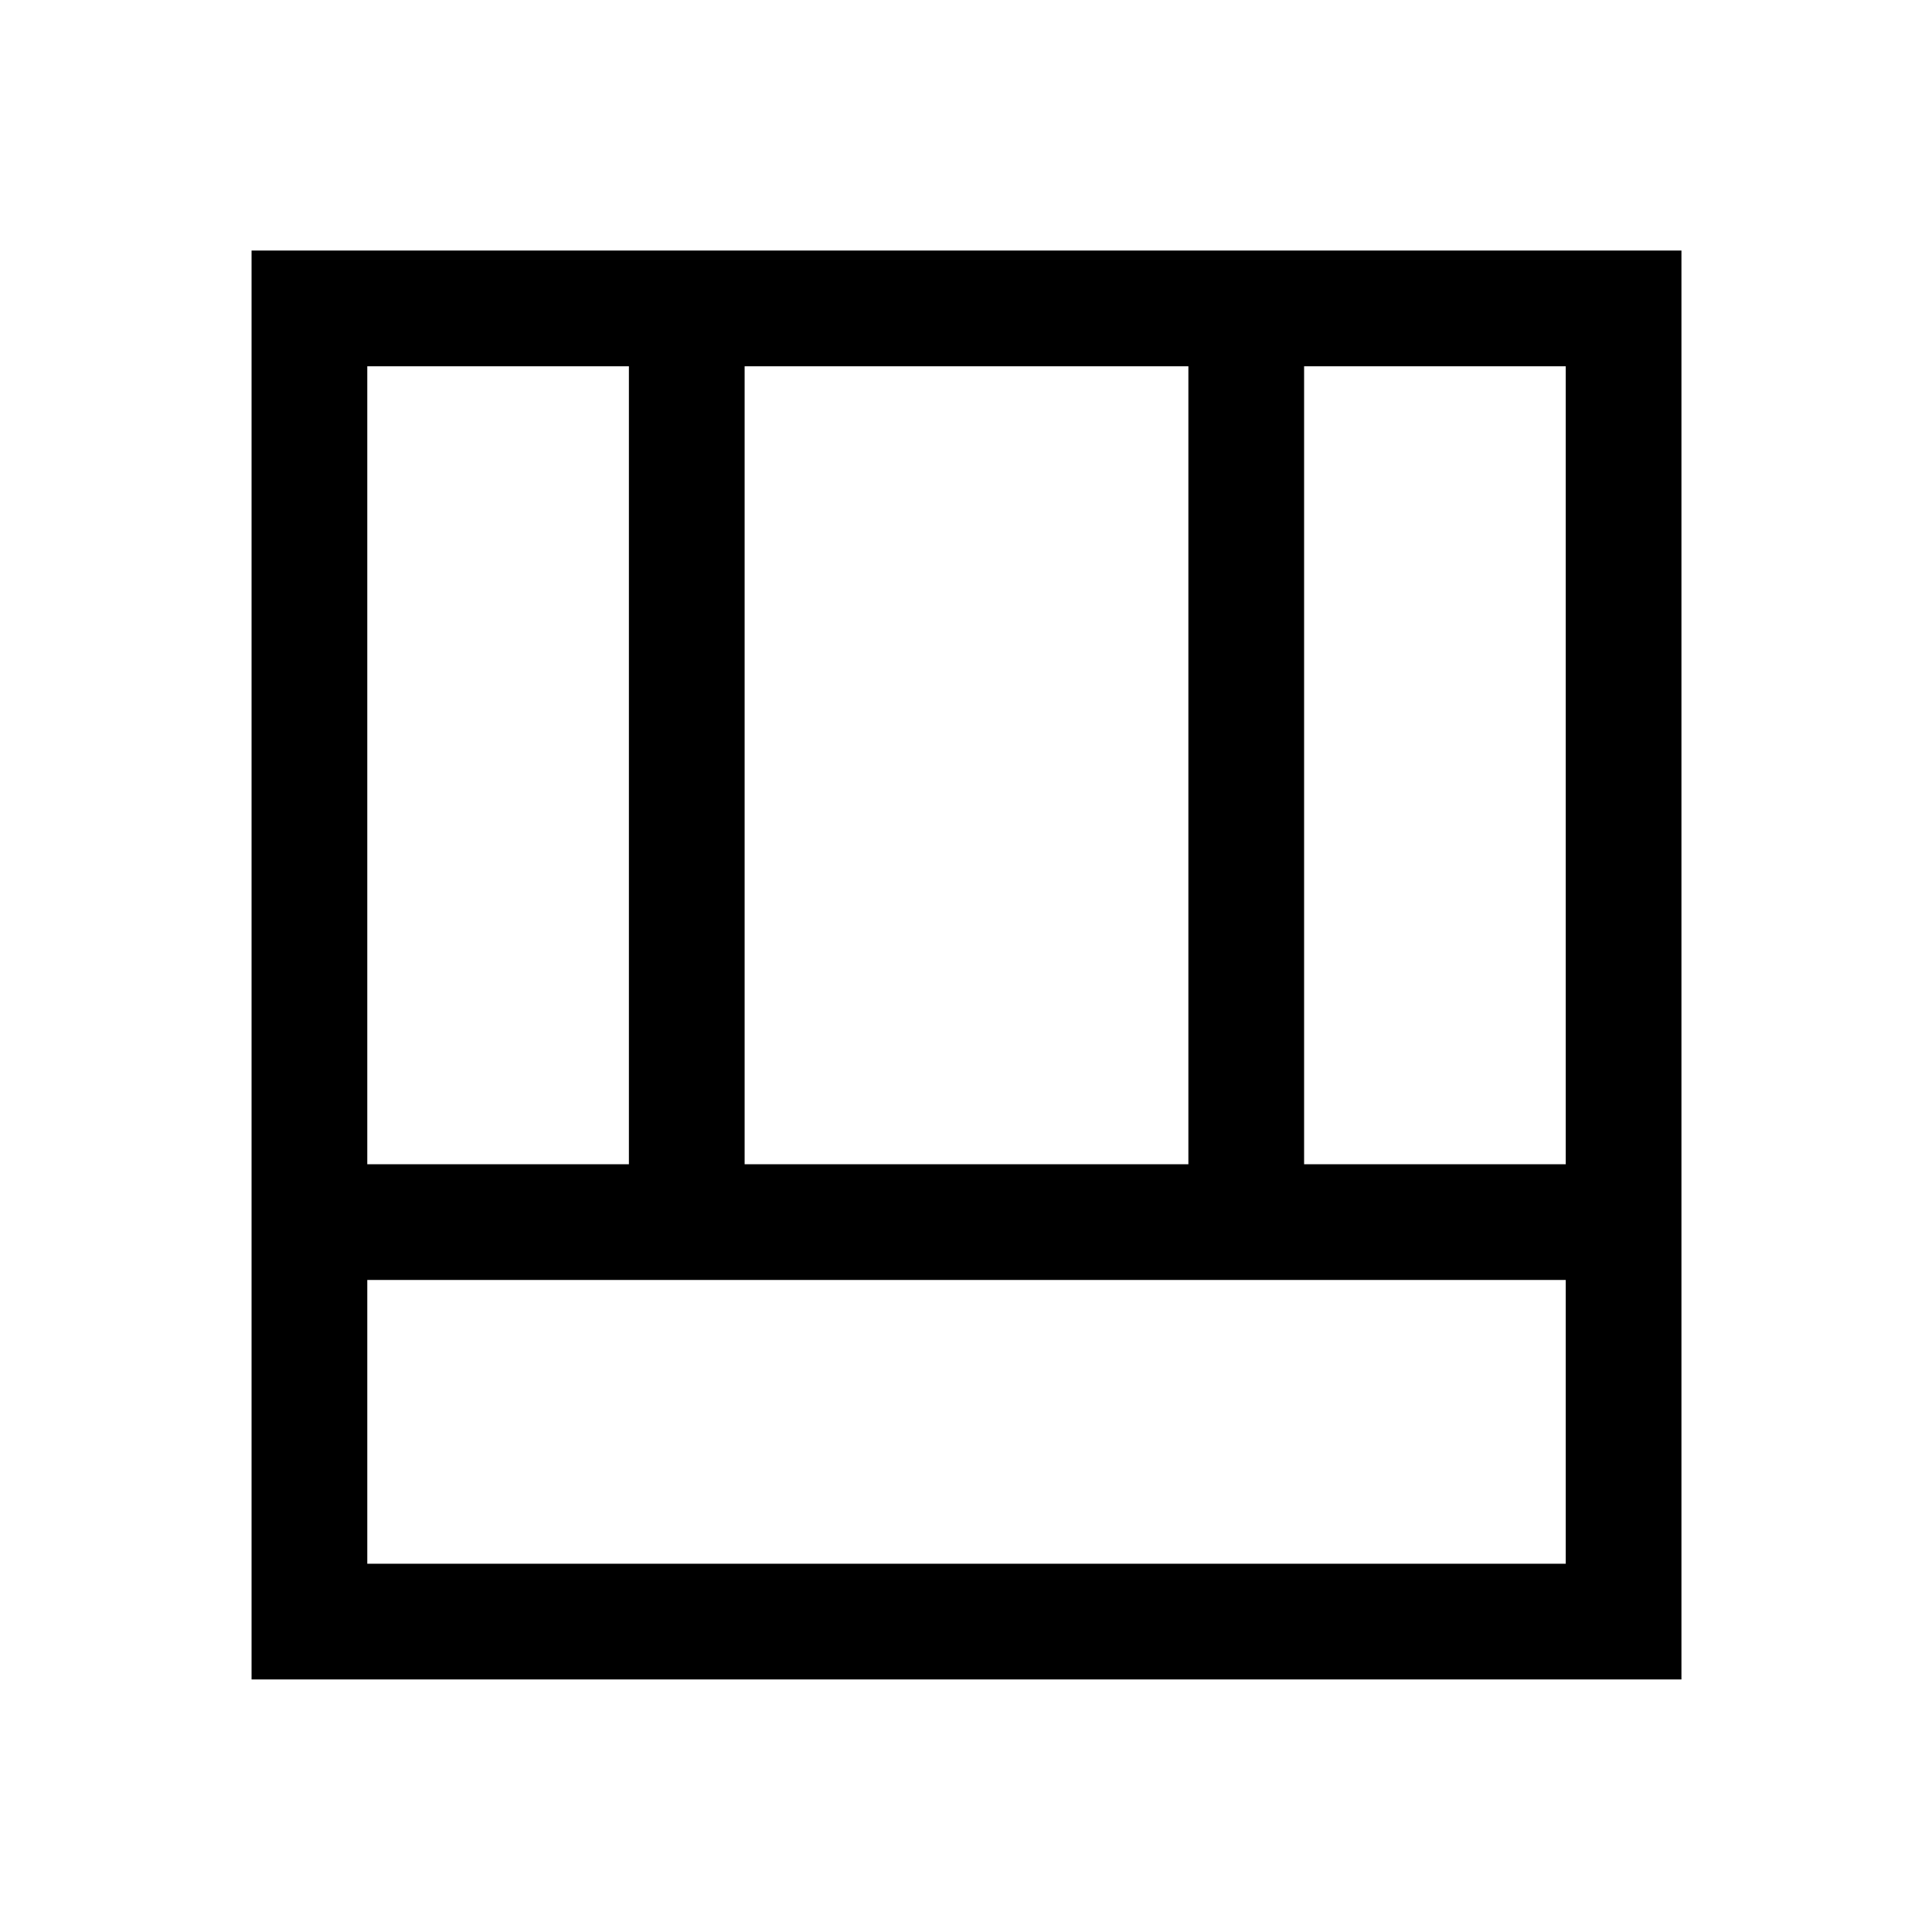 <svg xmlns="http://www.w3.org/2000/svg" height="48" viewBox="0 -960 960 960" width="48"><path d="M125-125.5v-710h710.5v710H125Zm57.5-57.5H778v-141H182.5v141ZM648-381.5h130V-778H648v396.5Zm-465.5 0h130V-778h-130v396.5Zm187.5 0h220.5V-778H370v396.5Z"/></svg>